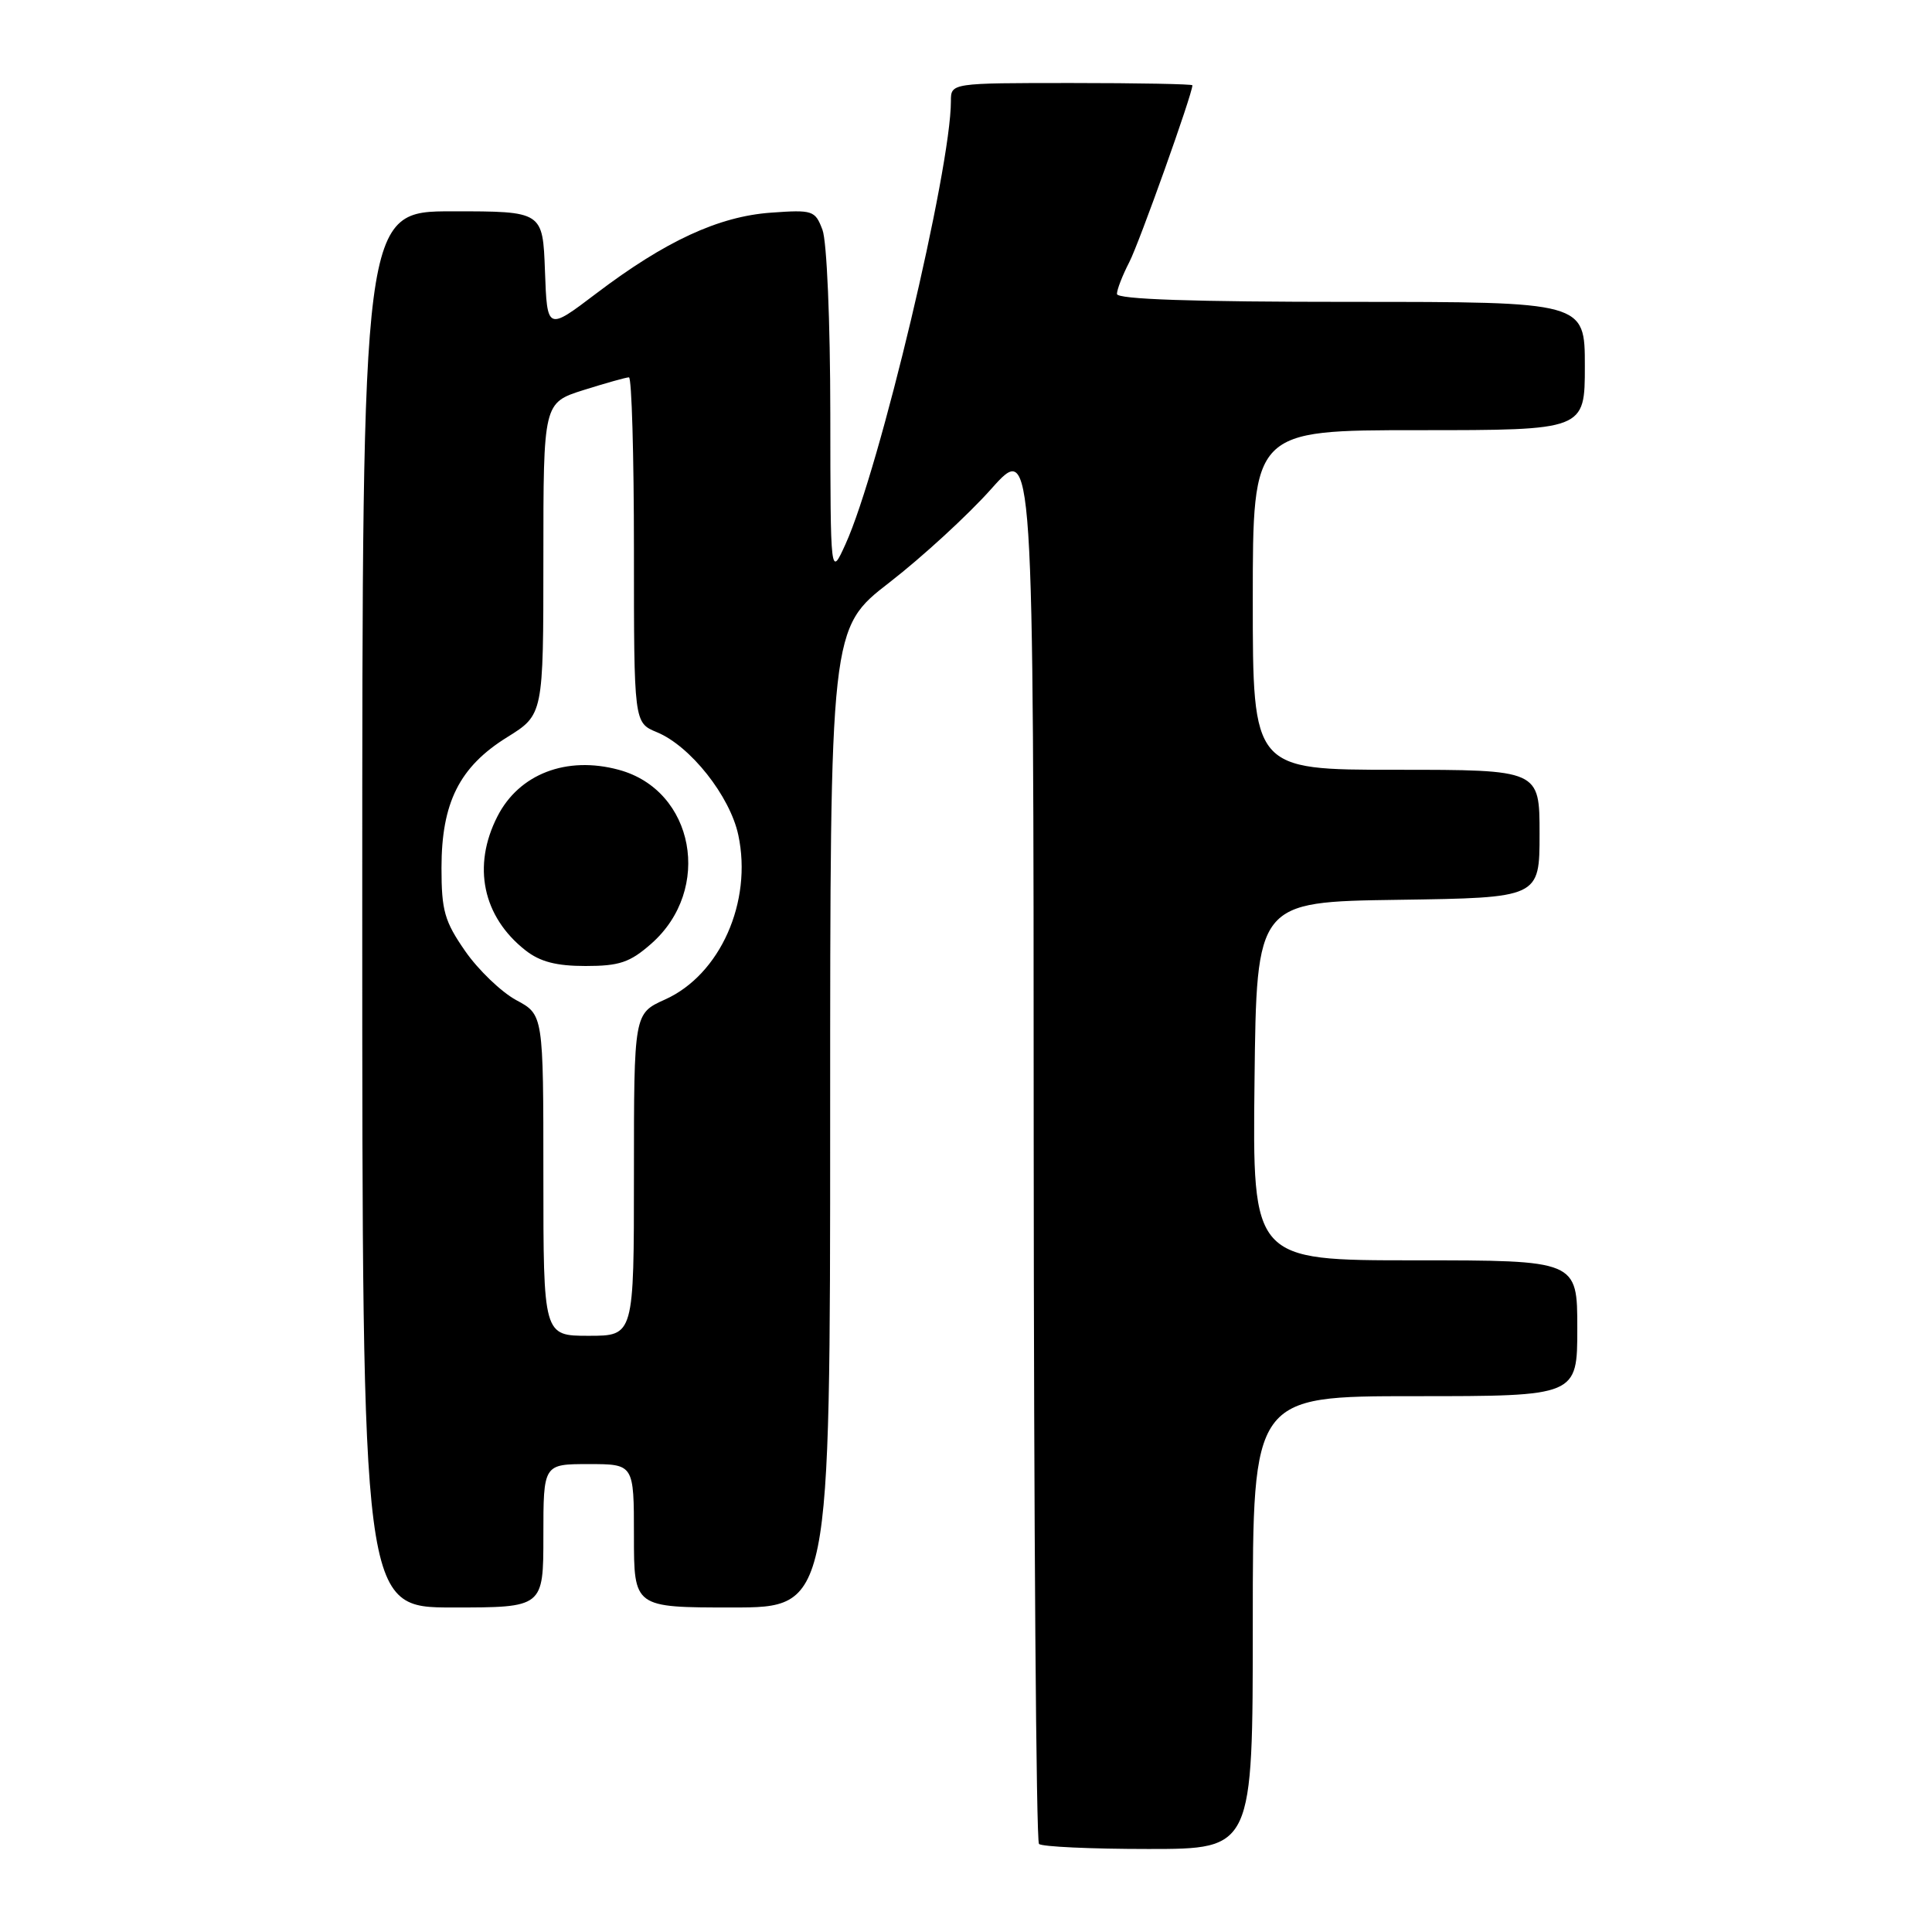 <?xml version="1.0" encoding="UTF-8" standalone="no"?>
<!DOCTYPE svg PUBLIC "-//W3C//DTD SVG 1.1//EN" "http://www.w3.org/Graphics/SVG/1.1/DTD/svg11.dtd" >
<svg xmlns="http://www.w3.org/2000/svg" xmlns:xlink="http://www.w3.org/1999/xlink" version="1.1" viewBox="0 0 256 256">
 <g >
 <path fill="currentColor"
d=" M 166.00 215.00 C 166.00 185.00 166.00 185.00 187.50 185.00 C 209.00 185.00 209.00 185.00 209.00 176.00 C 209.00 167.00 209.00 167.00 187.48 167.00 C 165.96 167.00 165.96 167.00 166.23 143.25 C 166.50 119.50 166.50 119.50 185.25 119.23 C 204.00 118.96 204.00 118.96 204.00 110.48 C 204.00 102.00 204.00 102.00 185.00 102.00 C 166.00 102.00 166.00 102.00 166.00 79.50 C 166.00 57.00 166.00 57.00 188.00 57.00 C 210.00 57.00 210.00 57.00 210.00 48.50 C 210.00 40.00 210.00 40.00 179.00 40.00 C 158.02 40.00 148.00 39.66 148.00 38.95 C 148.00 38.37 148.74 36.47 149.64 34.73 C 150.96 32.17 158.00 12.45 158.00 11.30 C 158.00 11.14 150.80 11.00 142.00 11.00 C 126.00 11.00 126.00 11.00 126.00 13.40 C 126.00 22.39 116.54 62.19 112.04 72.09 C 110.04 76.50 110.04 76.50 110.02 54.82 C 110.01 42.55 109.56 31.96 108.98 30.45 C 108.01 27.88 107.70 27.78 102.14 28.18 C 95.21 28.68 88.15 31.95 79.00 38.89 C 72.50 43.82 72.50 43.82 72.21 35.91 C 71.92 28.00 71.92 28.00 59.96 28.00 C 48.00 28.00 48.00 28.00 48.00 120.50 C 48.00 213.00 48.00 213.00 60.00 213.00 C 72.00 213.00 72.00 213.00 72.00 203.50 C 72.00 194.00 72.00 194.00 78.00 194.00 C 84.00 194.00 84.00 194.00 84.00 203.50 C 84.00 213.00 84.00 213.00 97.00 213.00 C 110.00 213.00 110.00 213.00 110.00 148.12 C 110.00 83.25 110.00 83.25 117.88 77.16 C 122.21 73.80 128.27 68.24 131.35 64.78 C 136.95 58.50 136.95 58.50 136.97 151.08 C 136.99 202.00 137.30 243.97 137.67 244.33 C 138.03 244.70 144.56 245.00 152.17 245.00 C 166.00 245.00 166.00 245.00 166.00 215.00 Z  M 72.00 155.73 C 72.00 134.45 72.00 134.45 68.40 132.52 C 66.43 131.45 63.39 128.54 61.65 126.04 C 58.90 122.08 58.50 120.67 58.50 115.00 C 58.50 106.36 60.88 101.61 67.19 97.69 C 72.00 94.70 72.00 94.70 72.00 74.03 C 72.00 53.37 72.00 53.37 77.34 51.68 C 80.27 50.76 82.97 50.00 83.34 50.00 C 83.70 50.00 84.00 60.30 84.00 72.88 C 84.00 95.76 84.00 95.76 87.04 97.02 C 91.48 98.85 96.73 105.49 97.83 110.65 C 99.72 119.50 95.42 129.16 88.12 132.44 C 84.00 134.30 84.00 134.30 84.00 155.65 C 84.00 177.00 84.00 177.00 78.00 177.00 C 72.00 177.00 72.00 177.00 72.00 155.73 Z  M 86.28 125.06 C 94.47 117.87 92.02 104.70 81.98 102.00 C 75.07 100.13 68.78 102.55 65.91 108.18 C 62.55 114.75 63.96 121.46 69.61 125.91 C 71.55 127.44 73.71 128.00 77.60 128.00 C 82.07 128.00 83.47 127.53 86.28 125.06 Z "/>
</g>
</svg>